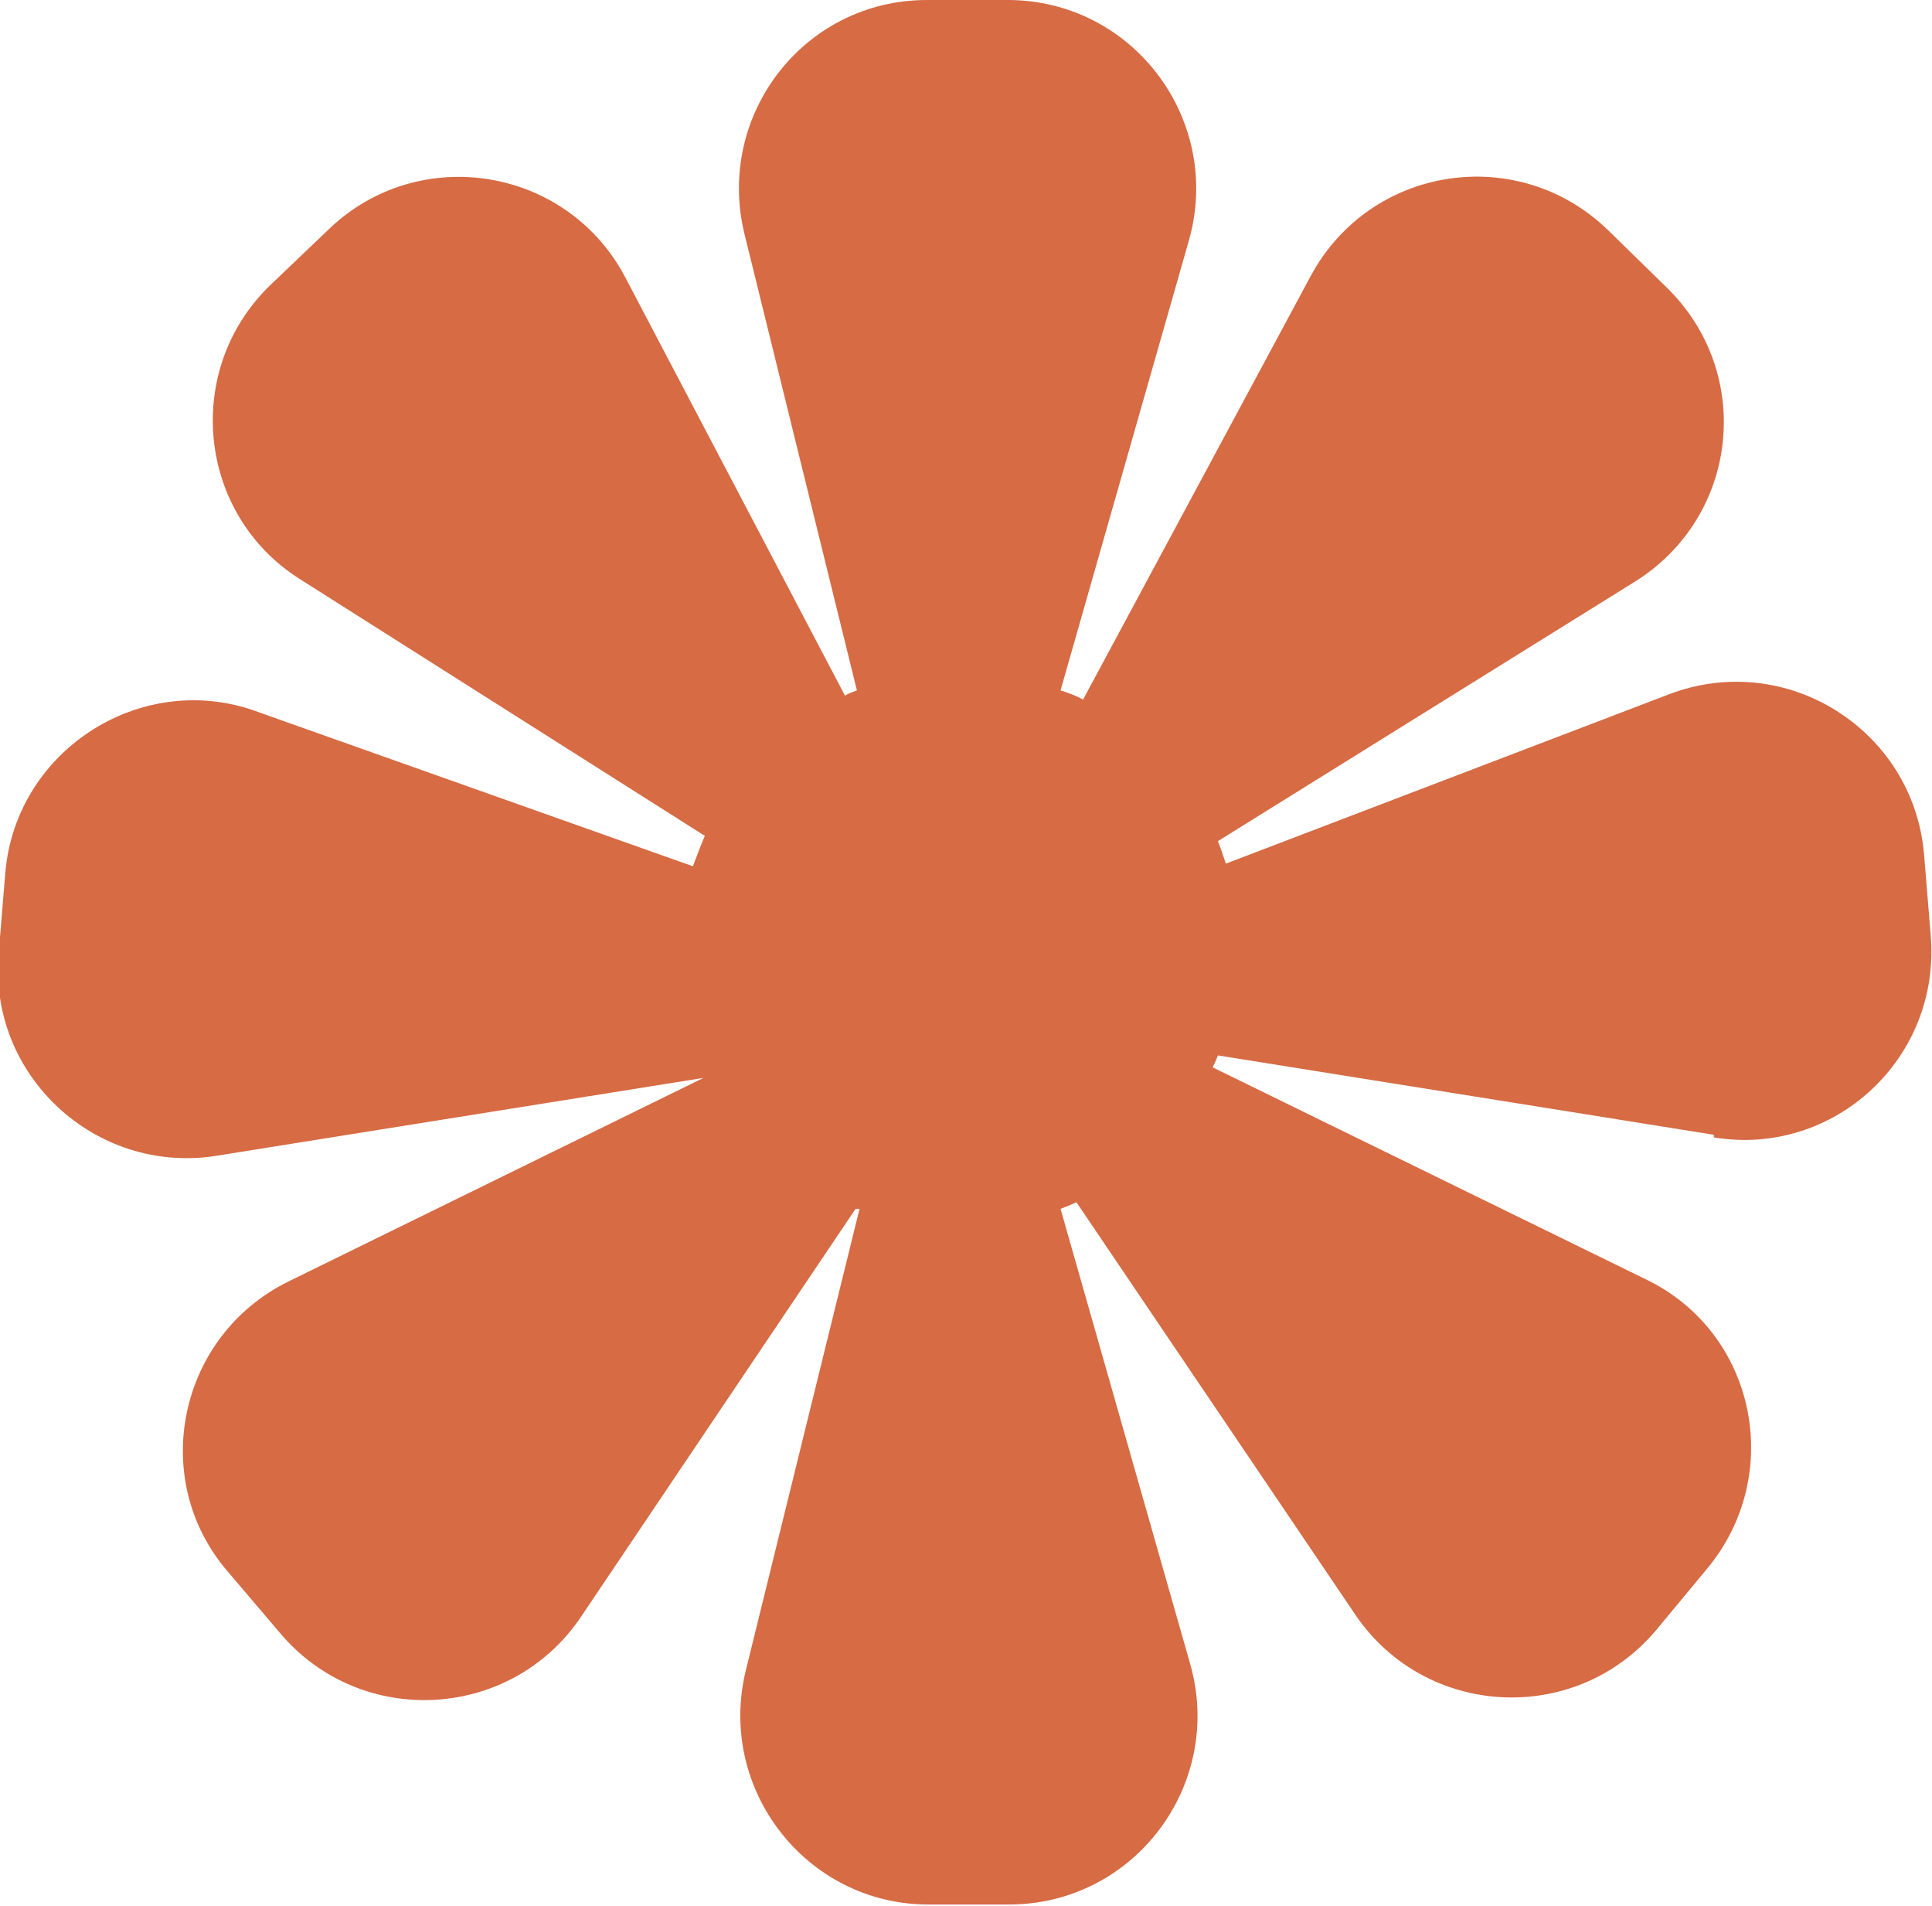 <?xml version="1.0" encoding="UTF-8"?>
<svg id="Layer_1" data-name="Layer 1" xmlns="http://www.w3.org/2000/svg" viewBox="0 0 14.61 14.41">
  <defs>
    <style>
      .cls-1 {
        fill: #d66b44;
      }
    </style>
  </defs>
  <path class="cls-1" d="m12.96,8.6c.91.15,1.72-.6,1.64-1.53l-.05-.61c-.08-.94-1.04-1.55-1.93-1.21l-3.35,1.28c-.02-.06-.04-.12-.06-.17l3.15-1.96c.79-.49.91-1.58.24-2.23l-.44-.43c-.68-.66-1.8-.49-2.25.35l-1.72,3.2c-.05-.03-.11-.05-.17-.07l.97-3.4c.26-.91-.42-1.82-1.37-1.82h-.61c-.93,0-1.6.87-1.38,1.77l.85,3.45s-.06.02-.09.04l-1.66-3.16c-.44-.84-1.56-1.02-2.24-.37l-.44.42c-.67.64-.56,1.74.22,2.23l3.06,1.94c-.03.07-.06.15-.09.23l-3.27-1.16c-.88-.34-1.85.27-1.93,1.21l-.05.61c-.08.92.73,1.67,1.64,1.53l3.69-.59-3.14,1.54c-.83.41-1.06,1.49-.46,2.19l.4.47c.61.72,1.74.66,2.27-.12l2.08-3.09s.02,0,.03,0l-.86,3.49c-.22.9.46,1.77,1.38,1.77h.61c.95,0,1.63-.91,1.37-1.82l-.98-3.44s.08-.03.12-.05l2.11,3.12c.53.78,1.66.84,2.27.12l.39-.47c.59-.71.37-1.79-.47-2.19l-3.27-1.6s.03-.06.04-.09l3.75.6Z"/>
</svg>